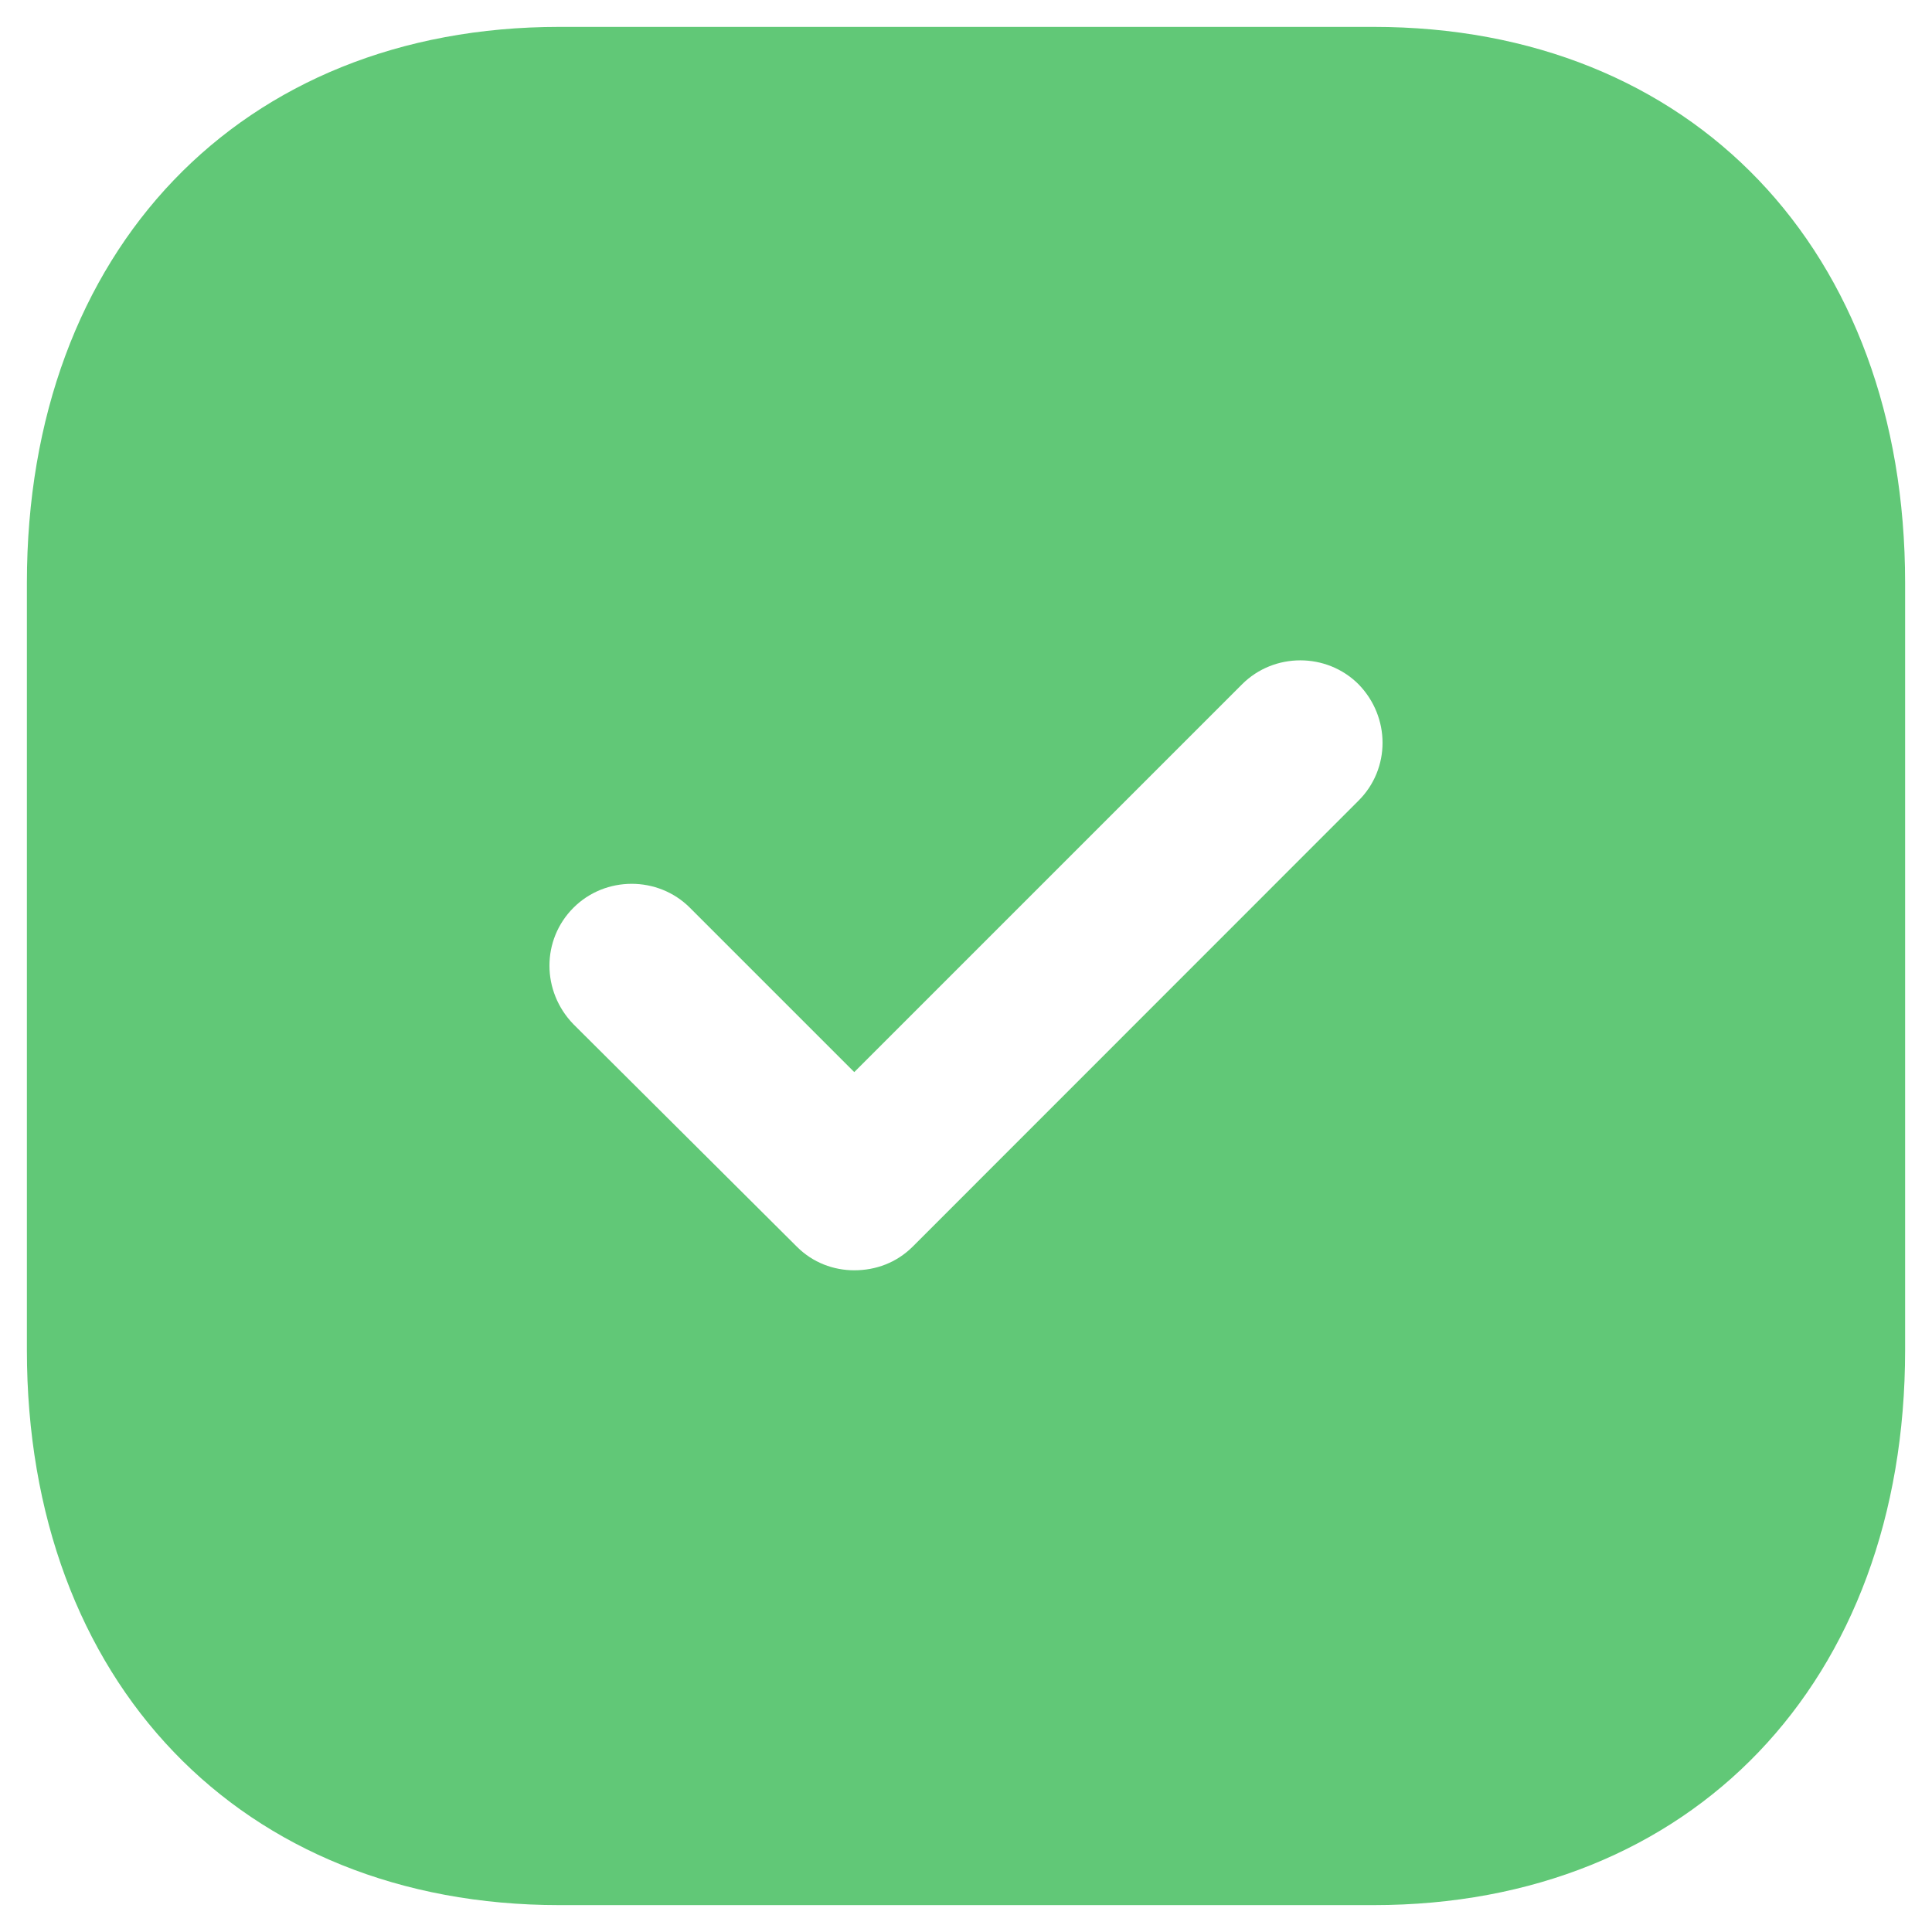 <svg width="12" height="12" viewBox="0 0 12 12" fill="none" xmlns="http://www.w3.org/2000/svg">
<path fill-rule="evenodd" clip-rule="evenodd" d="M3.474 0.167H8.532C10.509 0.167 11.833 1.555 11.833 3.62V8.386C11.833 10.445 10.509 11.833 8.532 11.833H3.474C1.497 11.833 0.167 10.445 0.167 8.386V3.62C0.167 1.555 1.497 0.167 3.474 0.167ZM5.668 7.744L8.438 4.973C8.637 4.775 8.637 4.454 8.438 4.25C8.24 4.052 7.913 4.052 7.715 4.25L5.306 6.659L4.285 5.638C4.087 5.44 3.76 5.44 3.562 5.638C3.363 5.837 3.363 6.157 3.562 6.362L4.95 7.744C5.049 7.843 5.178 7.89 5.306 7.89C5.44 7.89 5.568 7.843 5.668 7.744Z" fill="#61C877"/>
</svg>
